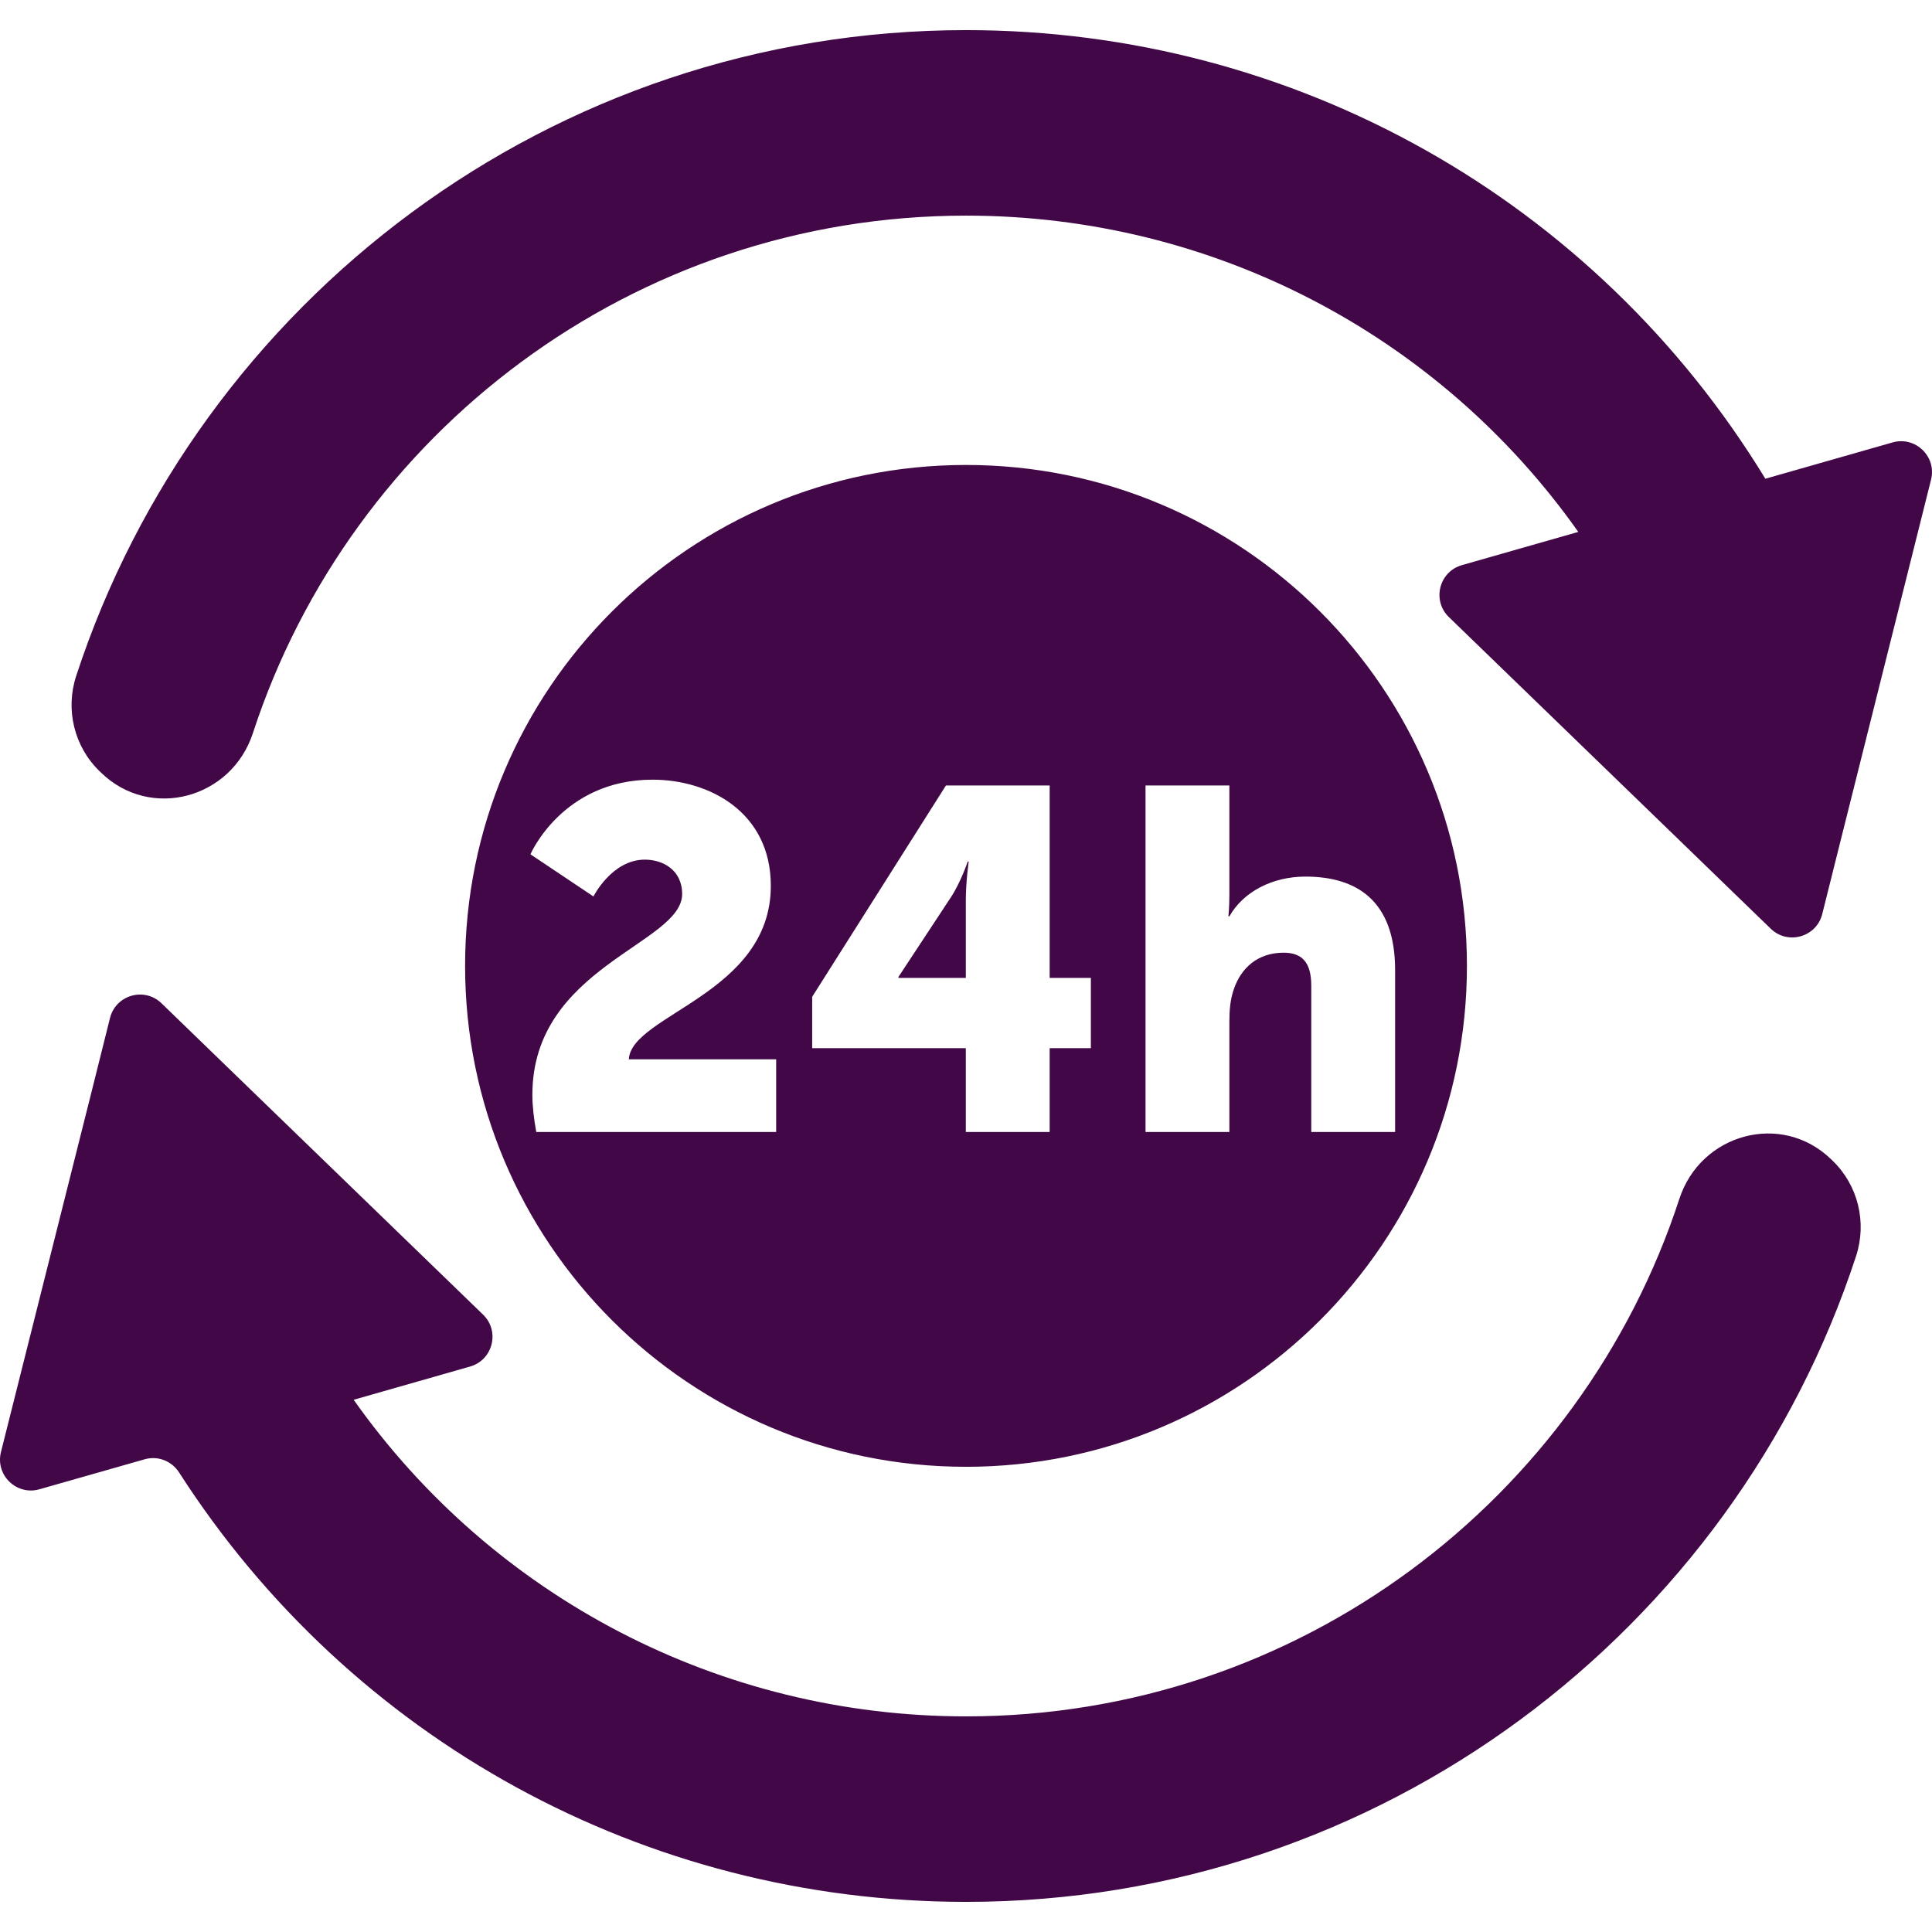 <?xml version="1.0" encoding="iso-8859-1"?>
<!-- Generator: Adobe Illustrator 16.0.0, SVG Export Plug-In . SVG Version: 6.00 Build 0)  -->
<!DOCTYPE svg PUBLIC "-//W3C//DTD SVG 1.1//EN" "http://www.w3.org/Graphics/SVG/1.1/DTD/svg11.dtd">
<svg xmlns="http://www.w3.org/2000/svg" xmlns:xlink="http://www.w3.org/1999/xlink" version="1.1" id="Capa_1" x="0px" y="0px" width="512px" height="512px" viewBox="0 0 611.999 611.999" style="enable-background:new 0 0 611.999 611.999;" xml:space="preserve">
<g>
	<path d="M580.535,367.697c8.061,7.798,10.9,19.539,7.41,30.197c-38.828,118.626-150.546,204.562-281.904,204.562   c-101.84,0-194.998-51.444-249.298-136.011c-2.339-3.643-6.725-5.382-10.888-4.195l-33.368,9.509   c-7.252,2.067-14.021-4.494-12.182-11.808l28.866-114.778l5.675-22.702c1.829-7.317,10.897-9.907,16.315-4.659l28.251,27.362   l73.606,71.254c5.417,5.244,3.125,14.385-4.124,16.454l-36.868,10.524c44.169,62.484,115.958,100.288,194.015,100.288   c105.344,0,194.882-68.852,225.928-163.931c6.764-20.717,32.389-27.713,48.053-12.562L580.535,367.697z M559.211,151.65   C505.443,63.506,410.247,9.542,306.042,9.542c-131.451,0-243.085,85.938-281.905,204.564c-3.488,10.659-0.65,22.398,7.412,30.195   l0.508,0.492c15.666,15.152,41.292,8.153,48.055-12.566C111.14,137.152,200.616,68.305,306.042,68.305   c77.958,0,149.747,37.706,193.917,100.19l-36.869,10.524c-7.25,2.069-9.54,11.21-4.124,16.455l73.704,71.351l28.25,27.363   c5.42,5.248,14.486,2.658,16.316-4.66l5.676-22.702l28.783-114.88c1.832-7.313-4.938-13.867-12.188-11.798L559.211,151.65z    M301.18,284.285L284.6,309.46v0.304h21.342v-24.56c0-5.992,0.919-12.28,0.919-12.28h-0.304   C306.557,272.924,304.25,279.68,301.18,284.285z M464.678,305.961c0,87.635-71.042,158.676-158.676,158.676   c-87.635,0-158.676-71.041-158.676-158.676c0-87.634,71.041-158.675,158.676-158.675   C393.636,147.286,464.678,218.327,464.678,305.961z M245.864,335.562h-46.673c0.768-14.126,44.982-20.726,44.982-54.963   c0-23.336-19.495-33.622-37.459-33.622c-28.553,0-38.686,23.64-38.686,23.64l19.959,13.355c0,0,5.833-11.664,16.273-11.664   c5.68,0,11.82,3.226,11.82,10.9c0,15.81-47.44,23.024-47.44,63.558c0,3.686,0.463,7.52,1.231,11.82h75.994V335.562L245.864,335.562   z M345.555,309.764h-13.051v-60.947h-32.859l-42.372,66.938v16.27h48.667v26.562h26.563v-26.562h13.051V309.764L345.555,309.764z    M441.93,358.588V307.31c0-22.261-12.436-29.632-28.401-29.632c-10.44,0-19.65,4.761-24.1,12.592h-0.312   c0,0,0.312-2.767,0.312-6.756v-34.697h-26.562v109.771h26.562v-35c0-3.687,0.304-7.067,1.379-10.138   c2.307-6.903,7.675-11.664,15.81-11.664c5.836,0,8.75,3.07,8.75,10.441v46.361H441.93z" fill="#420746"/>
</g>
<g>
</g>
<g>
</g>
<g>
</g>
<g>
</g>
<g>
</g>
<g>
</g>
<g>
</g>
<g>
</g>
<g>
</g>
<g>
</g>
<g>
</g>
<g>
</g>
<g>
</g>
<g>
</g>
<g>
</g>
</svg>
